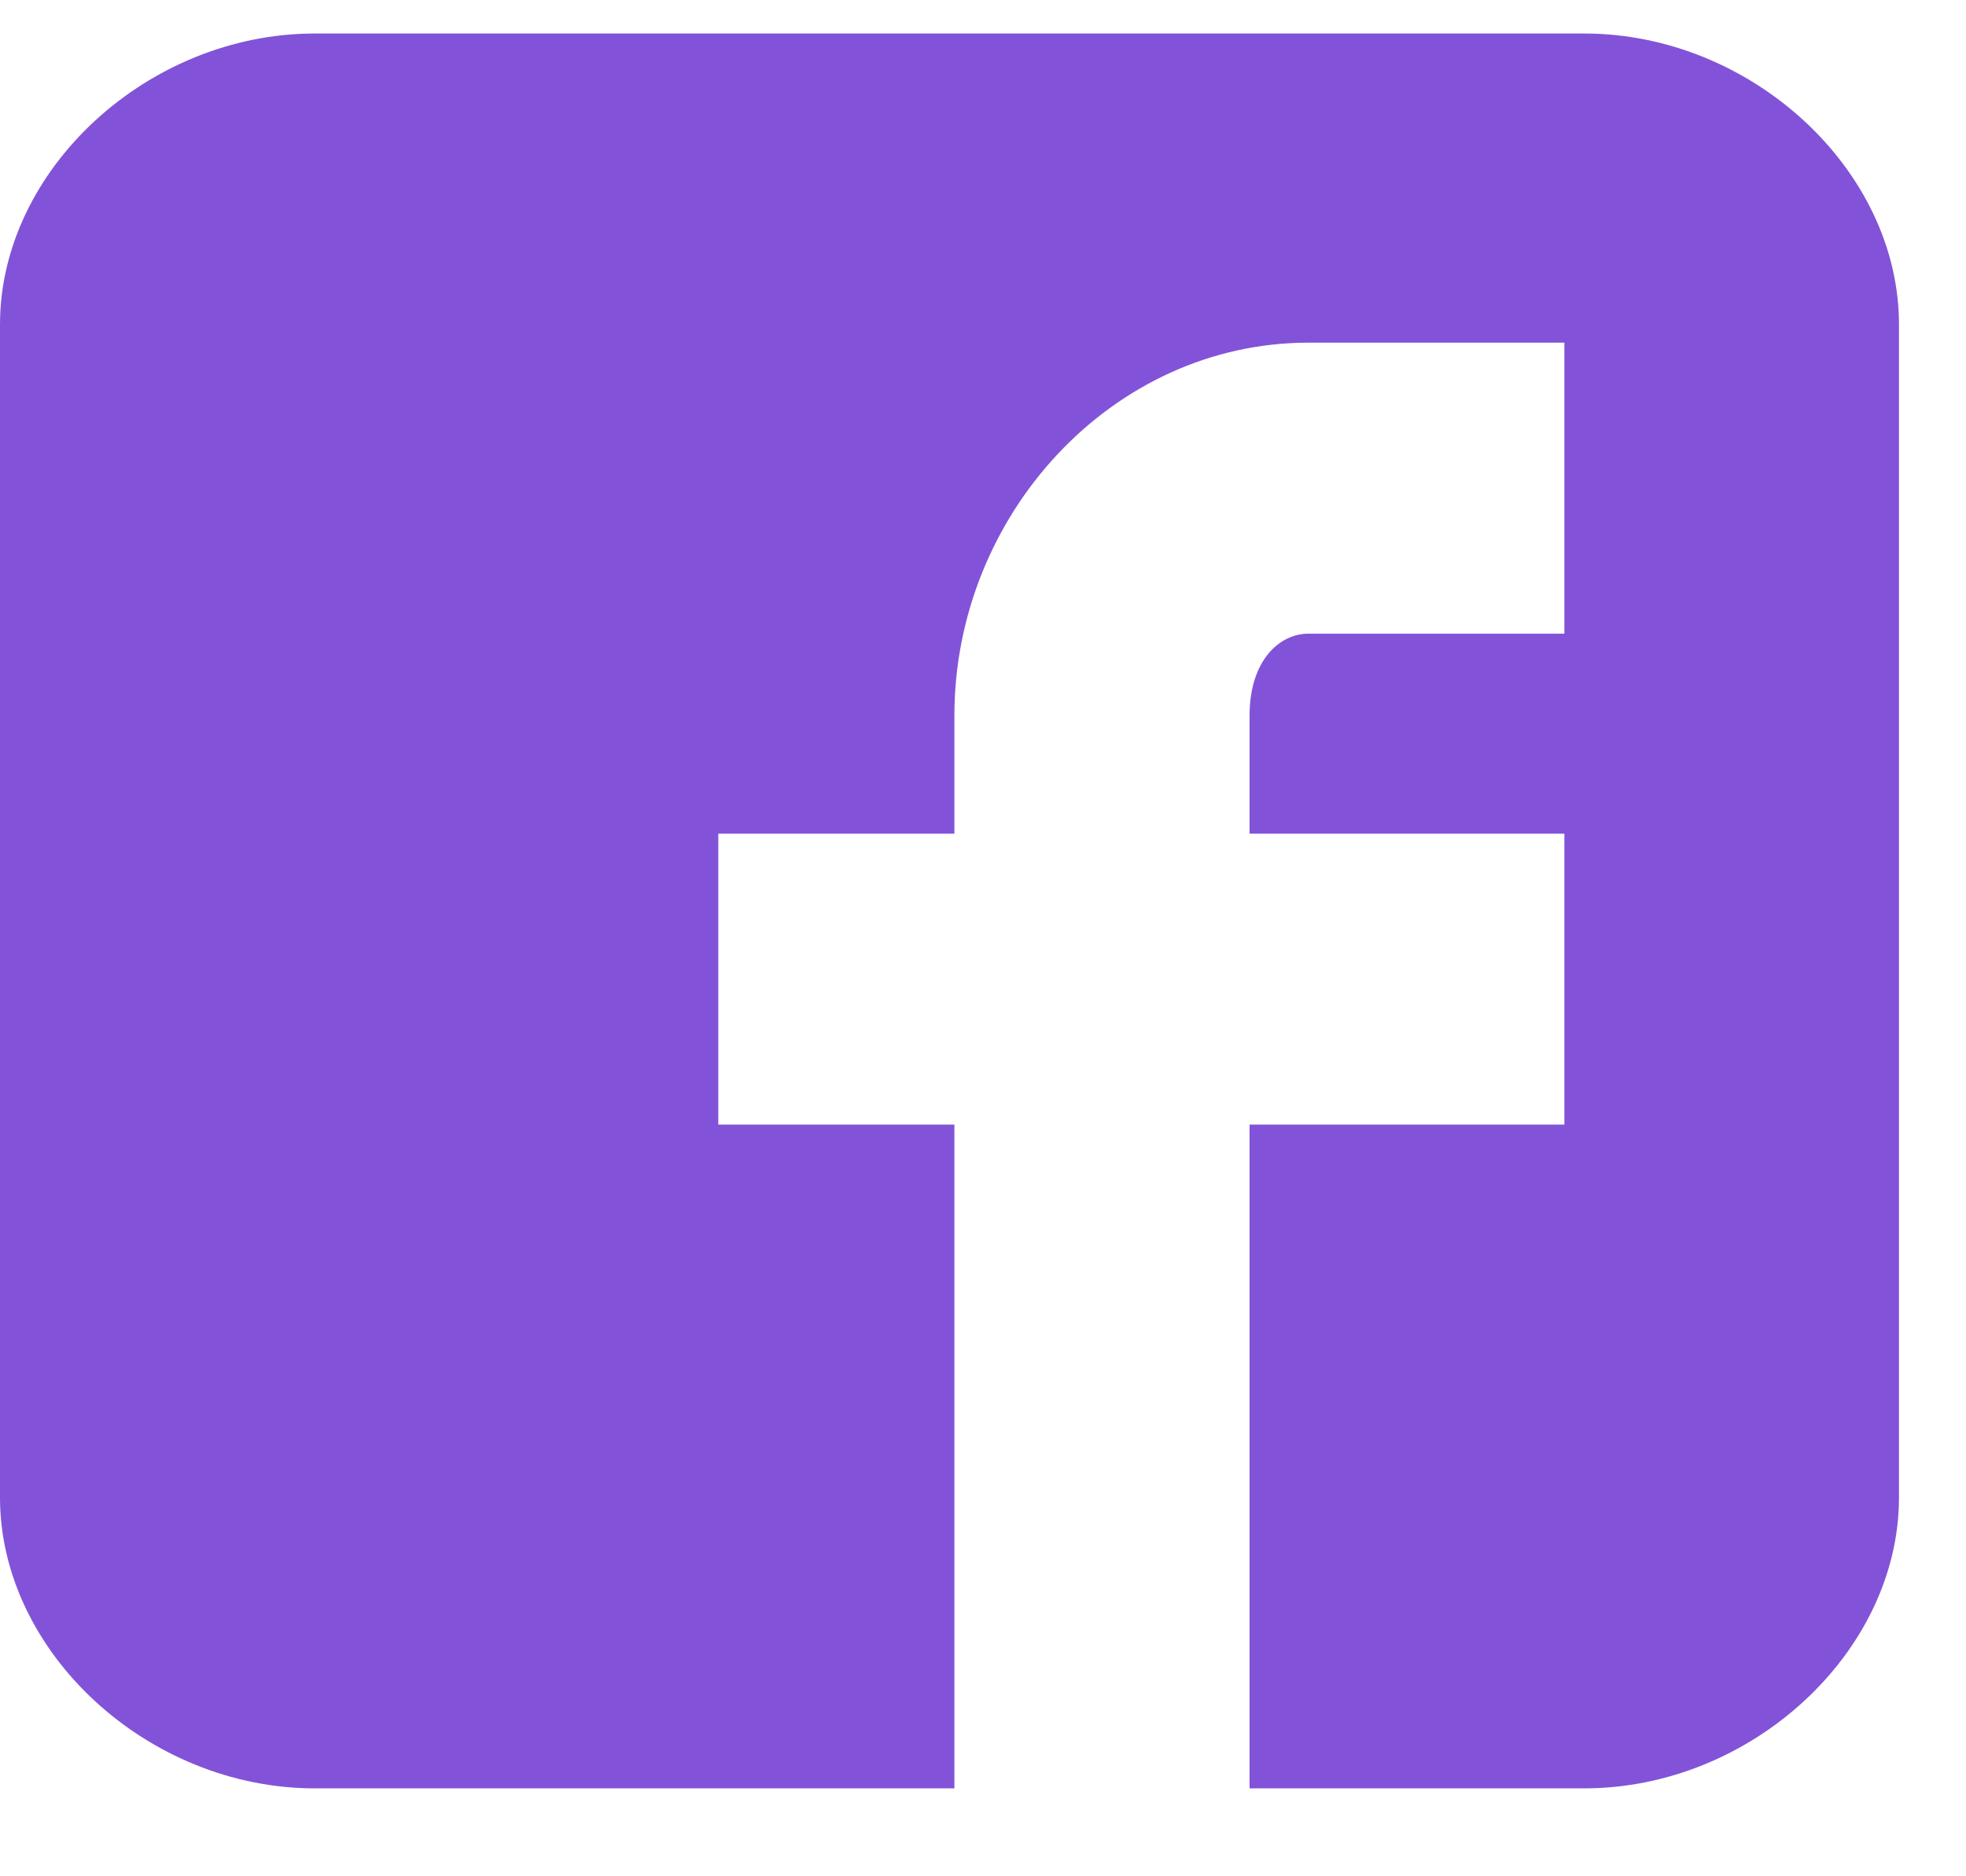 <svg width="22" height="21" viewBox="0 0 22 21" fill="none" xmlns="http://www.w3.org/2000/svg">
<path d="M21.25 3.631C21.25 1.901 19.598 0.375 17.727 0.375H3.523C1.652 0.375 0 1.901 0 3.631V16.76C0 18.49 1.652 20.016 3.523 20.016H10.68V12.587H8.038V9.331H10.68V8.008C10.68 5.769 12.442 3.835 14.644 3.835H17.506V7.092H14.644C14.313 7.092 13.983 7.397 13.983 8.008V9.331H17.506V12.587H13.983V20.016H17.727C19.598 20.016 21.25 18.49 21.25 16.76V3.631Z" fill="#8253D8"/>
</svg>
